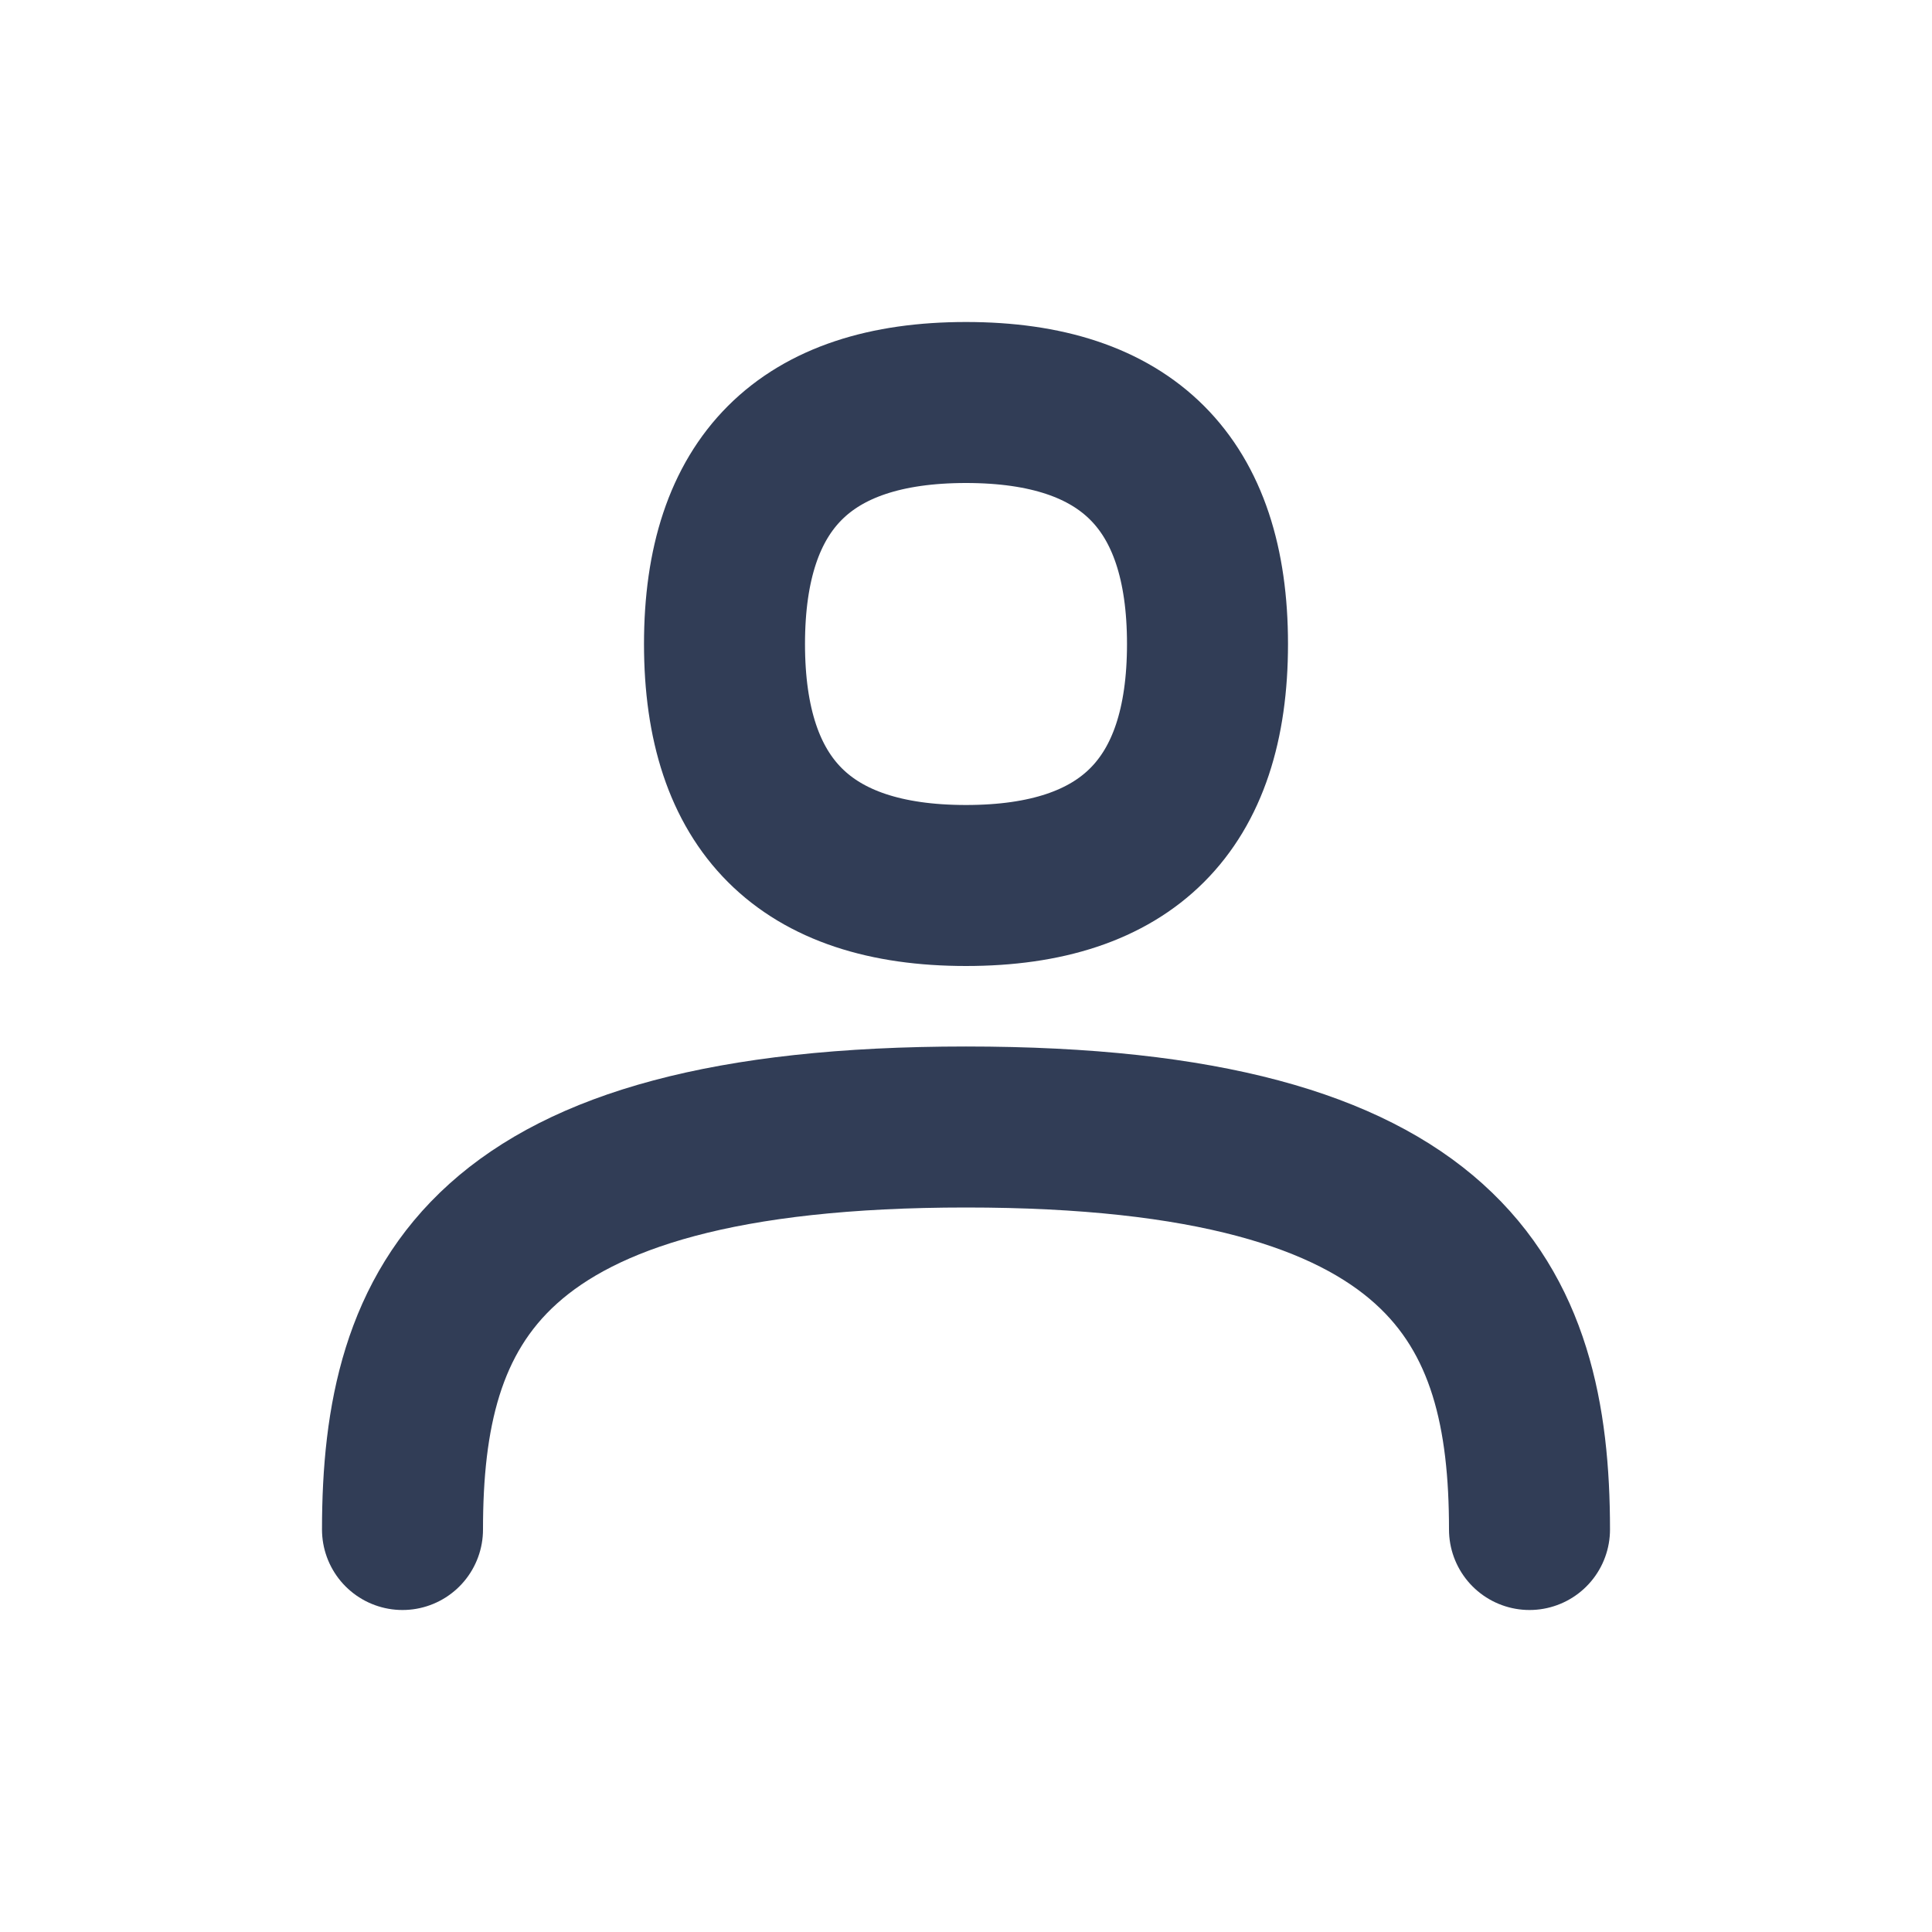 <svg width="24" height="24" viewBox="0 0 24 24" fill="none" xmlns="http://www.w3.org/2000/svg">
<path fill-rule="evenodd" clip-rule="evenodd" d="M12 11C10 11 9 10 9 8C9 6 10 5 12 5C14 5 15 6 15 8C15 10 14 11 12 11Z" stroke="#313D56" stroke-width="2" stroke-linecap="round" stroke-linejoin="round"/>
<path d="M5 19C5 16.2 6 14 12 14C18 14 19 16.2 19 19" stroke="#313D56" stroke-width="2" stroke-linecap="round" stroke-linejoin="round"/>
</svg>
